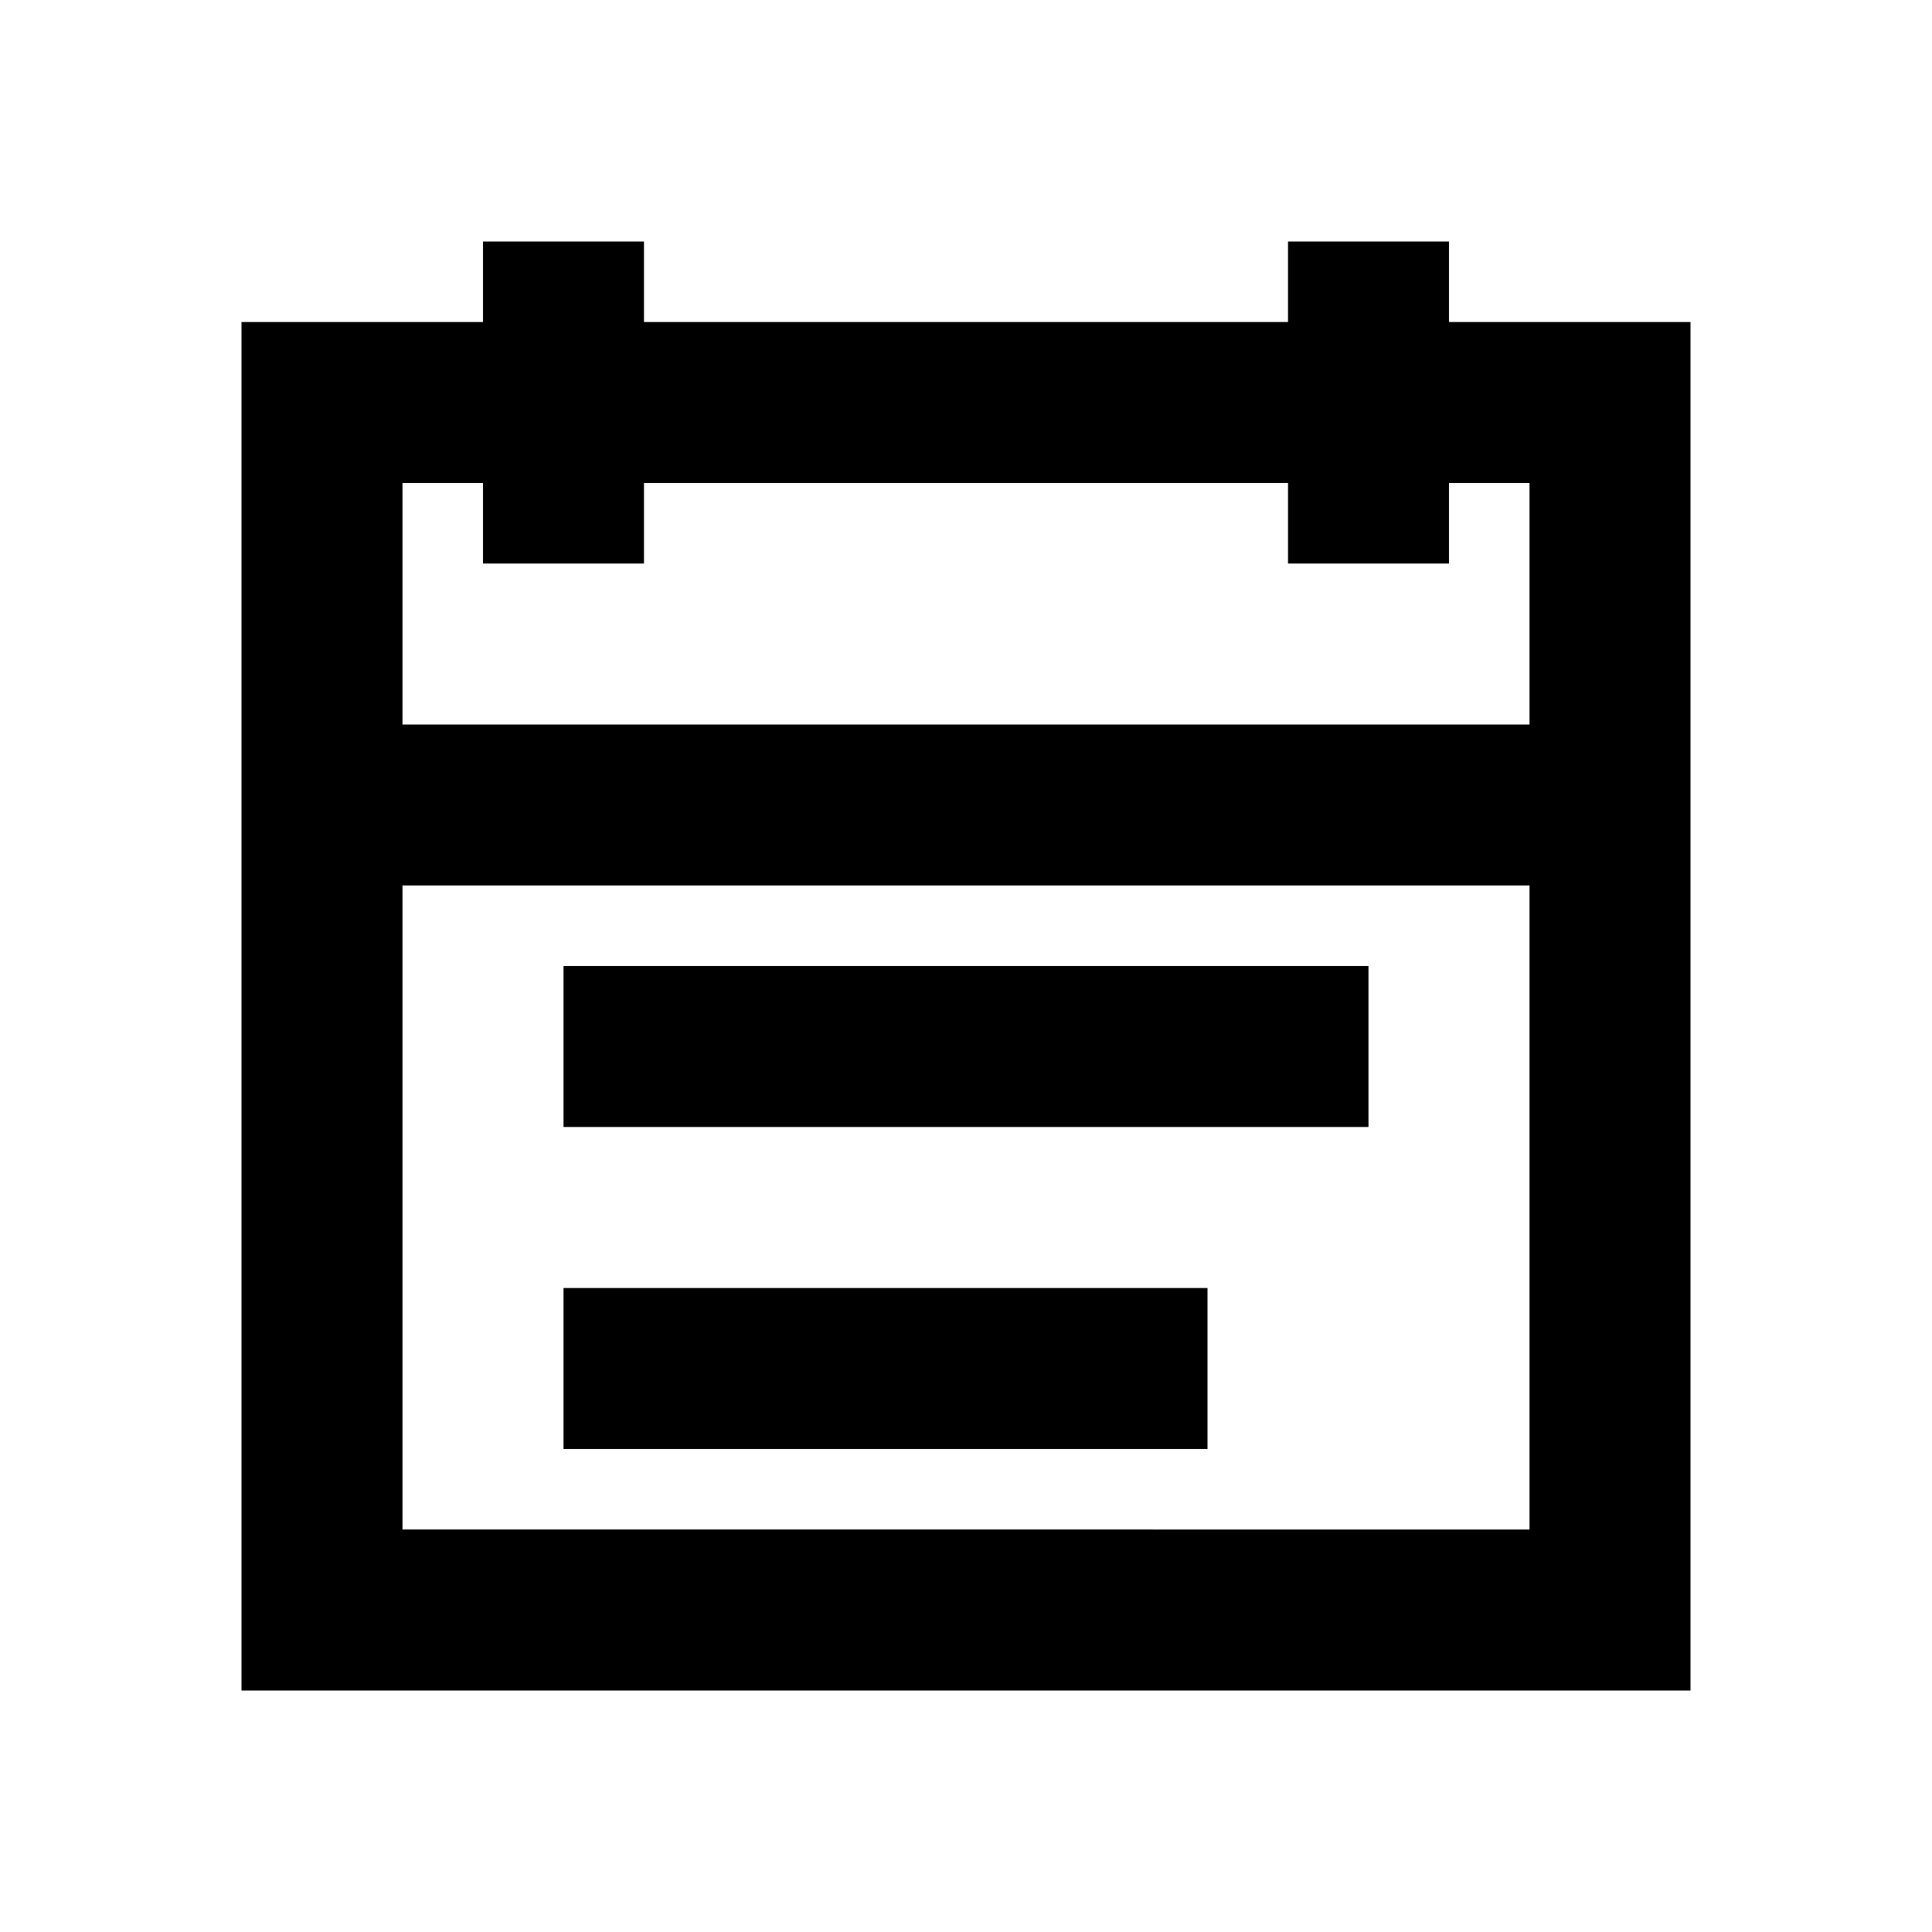<svg id="Layer_1" data-name="Layer 1" xmlns="http://www.w3.org/2000/svg" viewBox="0 0 24 24"><title>Event Note</title><path d="M7,12H17v2H7Zm0,6h8V16H7Zm14,3H3V4H6V3H8V4h8V3h2V4h3ZM5,6V9H19V6H18V7H16V6H8V7H6V6ZM19,19V11H5v8Z"/></svg>